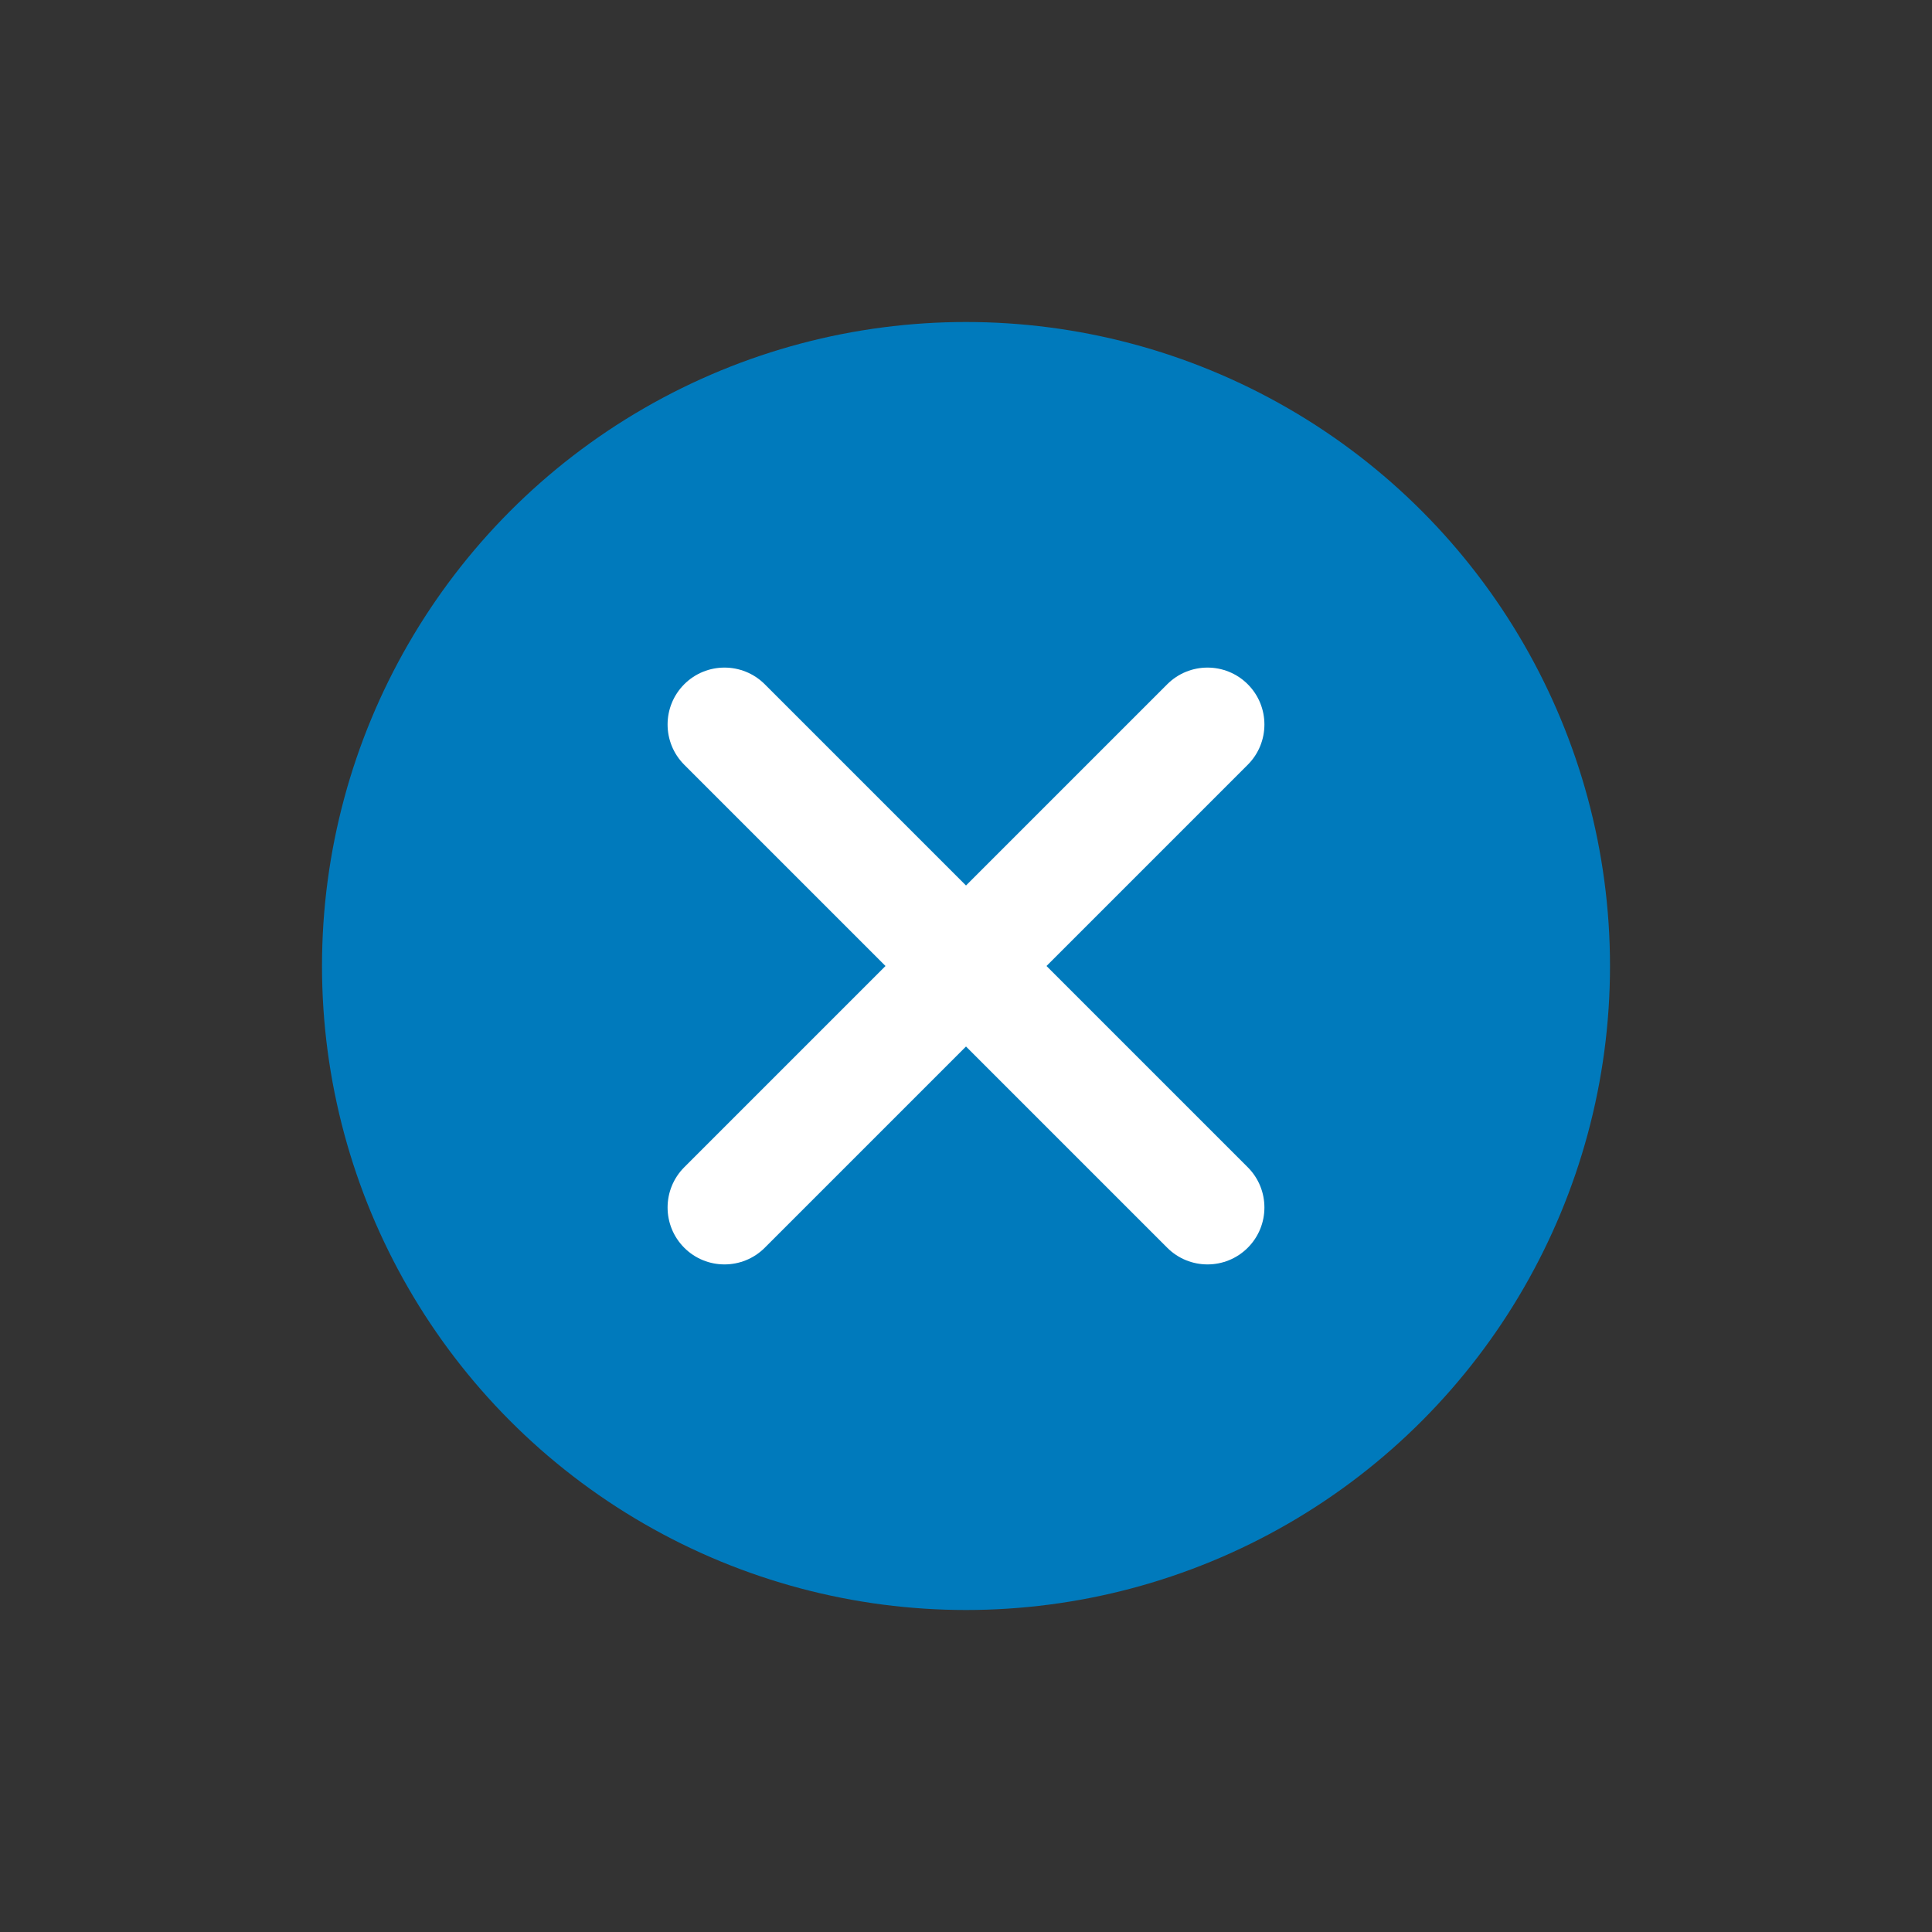 <svg width="24" height="24" viewBox="0 0 24 24" fill="none" xmlns="http://www.w3.org/2000/svg">
<rect x="0" y="0" width="24" height="24" fill="#333333" stroke="none"/>
<g id="ic_input_del">
<circle id="Ellipse 286" cx="12" cy="12" r="8" fill="#007ABC"/>
<g id="Vector">
<path d="M9.5 8.5C9.224 8.224 8.776 8.224 8.5 8.5C8.224 8.776 8.224 9.224 8.5 9.5L14.5 15.5C14.776 15.776 15.224 15.776 15.5 15.5C15.776 15.224 15.776 14.776 15.5 14.5L9.5 8.5Z" fill="white"/>
<path d="M14.5 8.5C14.776 8.224 15.224 8.224 15.5 8.5C15.776 8.776 15.776 9.224 15.5 9.5L9.5 15.5C9.224 15.776 8.776 15.776 8.5 15.5C8.224 15.224 8.224 14.776 8.5 14.5L14.5 8.5Z" fill="white"/>
</g>
</g>
</svg>
